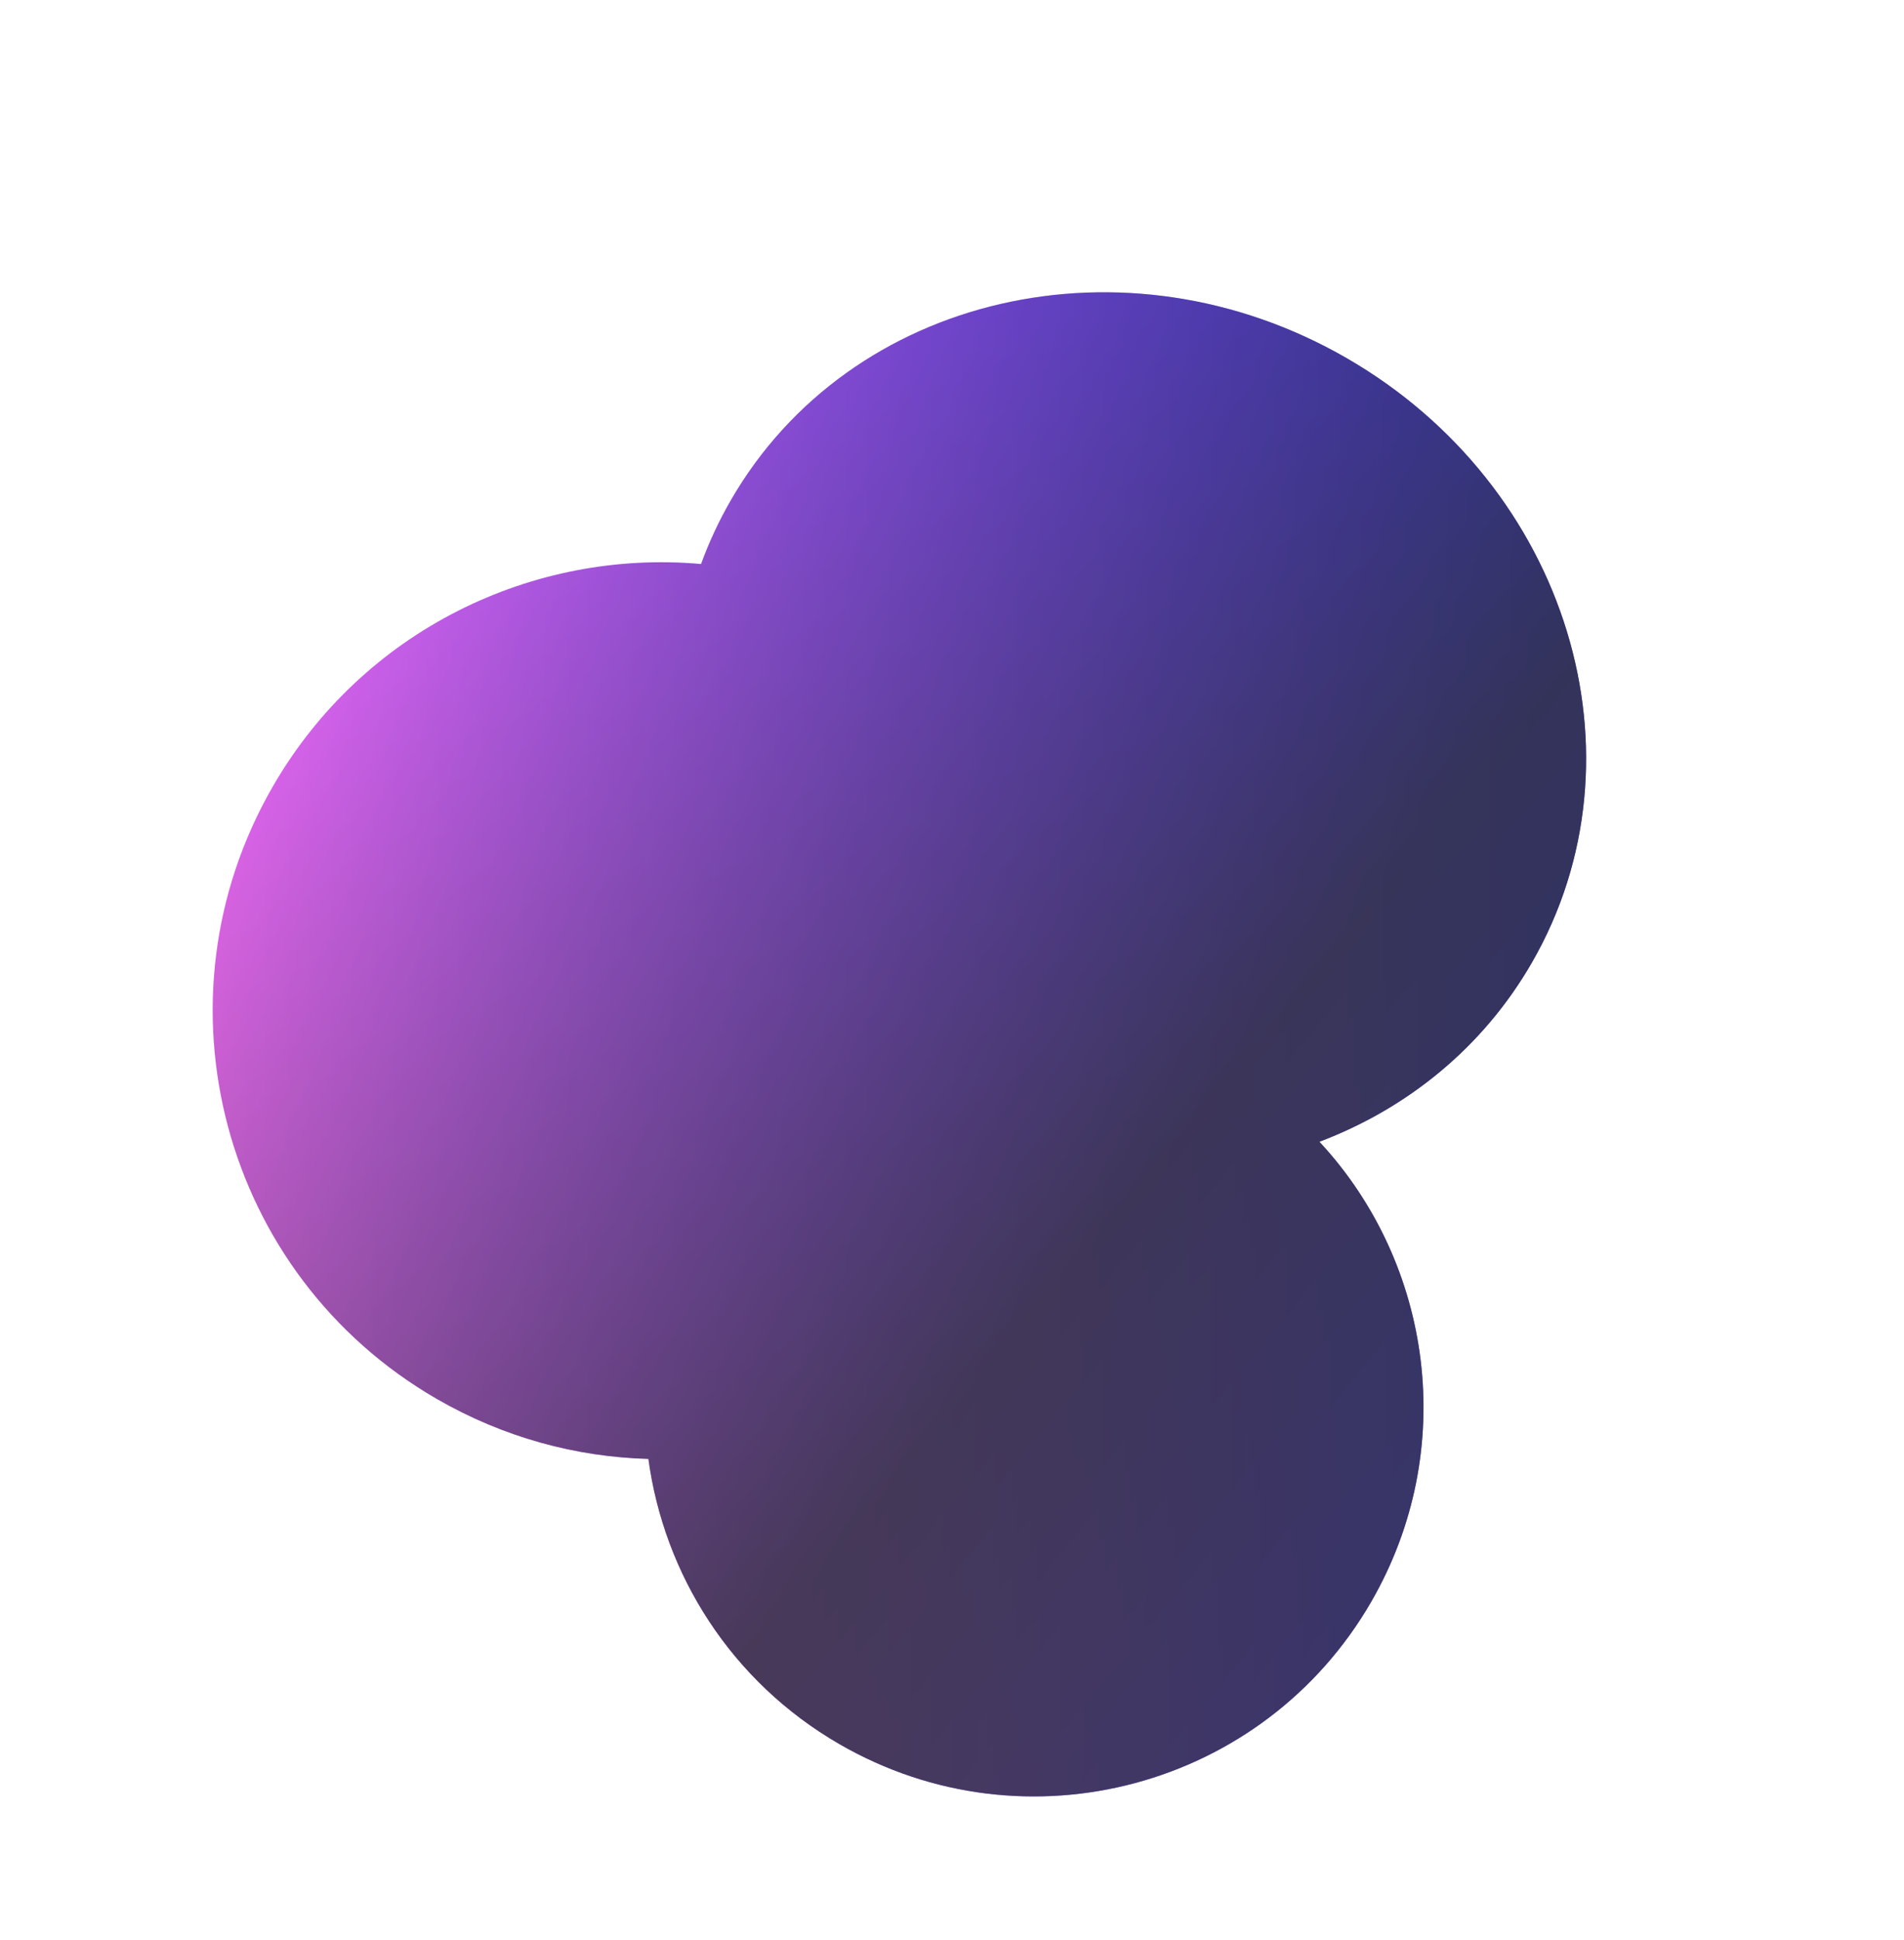 <svg width="492" height="501" viewBox="0 0 492 501" fill="none" xmlns="http://www.w3.org/2000/svg">
<g opacity="0.8">
<path fill-rule="evenodd" clip-rule="evenodd" d="M340.938 294.884C363.563 286.333 383.131 270.636 395.809 248.676C426.555 195.422 405.15 125.504 348.001 92.509C290.851 59.514 219.598 75.936 188.852 129.189C185.766 134.534 183.205 140.047 181.153 145.674C137.642 141.786 93.772 162.81 70.492 203.132C38.517 258.514 57.493 329.332 112.875 361.307C130.147 371.279 148.92 376.295 167.548 376.798C171.583 406.6 188.884 434.28 216.945 450.481C265.054 478.257 326.57 461.773 354.345 413.665C376.973 374.472 370.227 326.381 340.938 294.884Z" fill="url(#paint0_linear_1282_26479)"/>
<path fill-rule="evenodd" clip-rule="evenodd" d="M340.938 294.884C363.563 286.333 383.131 270.636 395.809 248.676C426.555 195.422 405.15 125.504 348.001 92.509C290.851 59.514 219.598 75.936 188.852 129.189C185.766 134.534 183.205 140.047 181.153 145.674C137.642 141.786 93.772 162.81 70.492 203.132C38.517 258.514 57.493 329.332 112.875 361.307C130.147 371.279 148.92 376.295 167.548 376.798C171.583 406.6 188.884 434.28 216.945 450.481C265.054 478.257 326.57 461.773 354.345 413.665C376.973 374.472 370.227 326.381 340.938 294.884Z" fill="url(#paint1_linear_1282_26479)" fill-opacity="0.8"/>
</g>
<defs>
<linearGradient id="paint0_linear_1282_26479" x1="398.849" y1="253.5" x2="54.849" y2="253.5" gradientUnits="userSpaceOnUse">
<stop stop-color="#0000F5"/>
<stop offset="1" stop-color="#D63EE1"/>
</linearGradient>
<linearGradient id="paint1_linear_1282_26479" x1="378.5" y1="395" x2="99" y2="164" gradientUnits="userSpaceOnUse">
<stop stop-opacity="0.9"/>
<stop offset="0.334"/>
<stop offset="1" stop-opacity="0"/>
</linearGradient>
</defs>
</svg>
